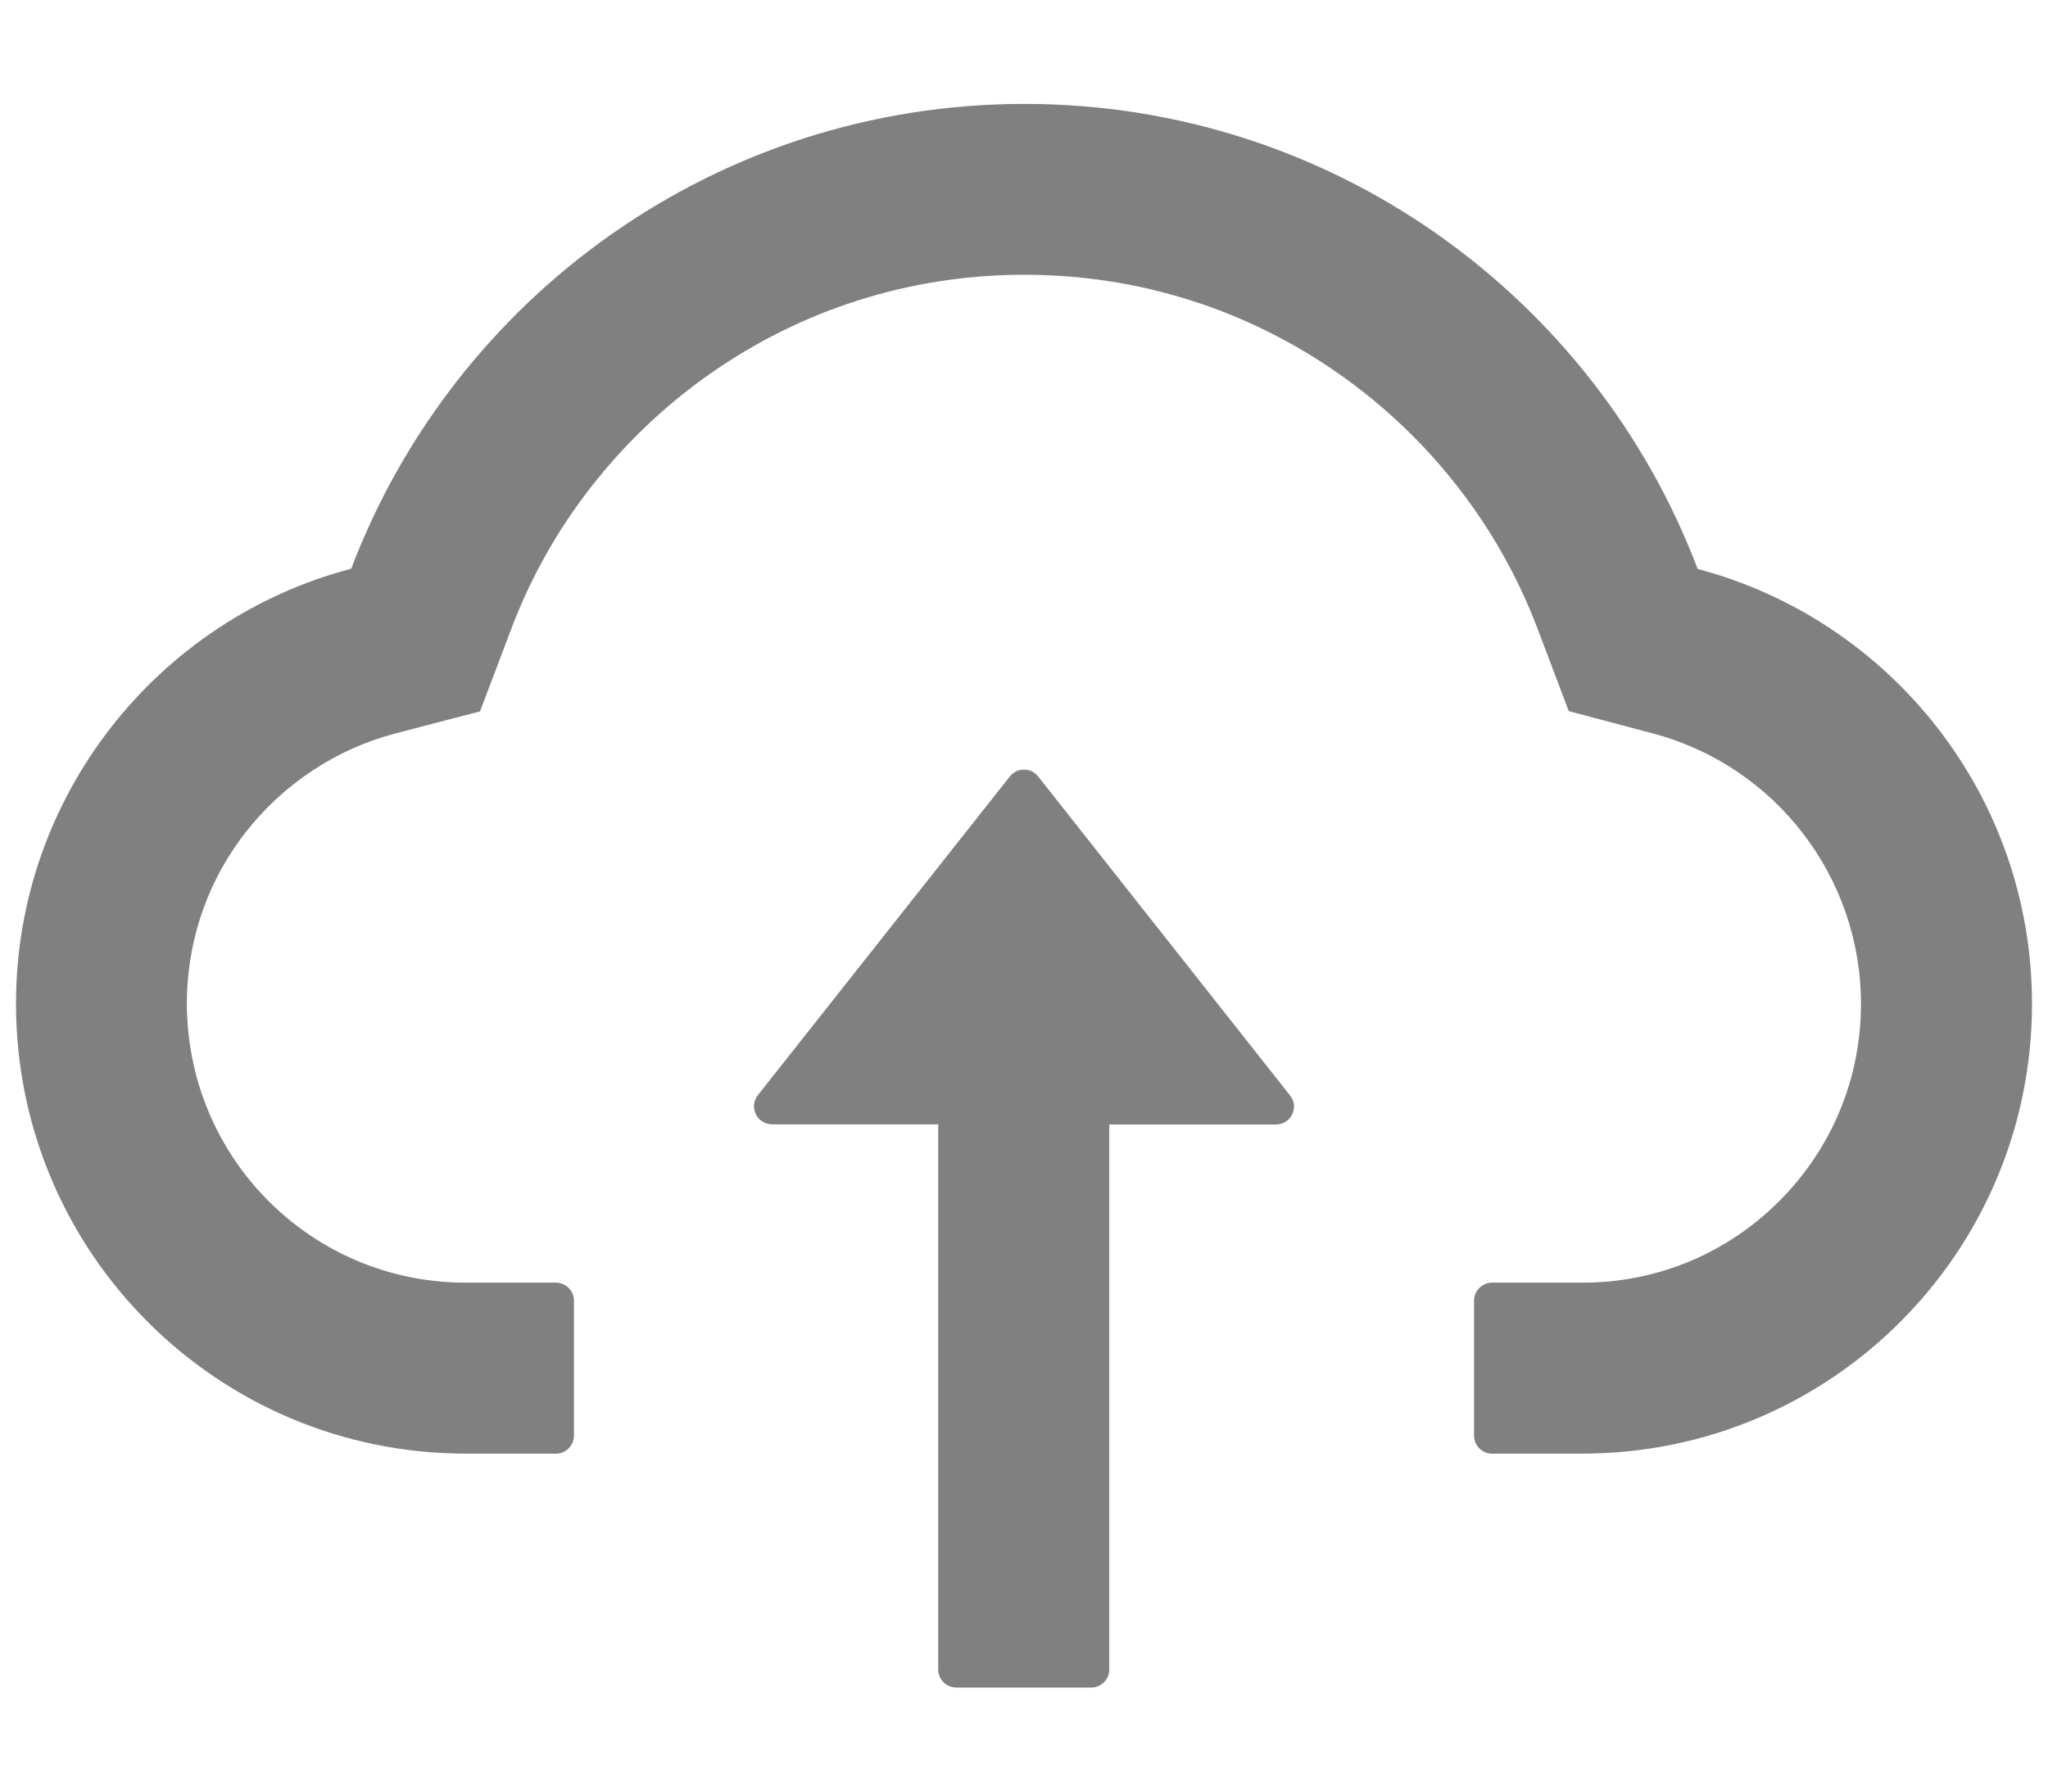 <svg width="16" height="14" viewBox="0 0 16 14" fill="none" xmlns="http://www.w3.org/2000/svg">
  <path d="M8.111 6.068C8.098 6.051 8.081 6.038 8.062 6.028C8.042 6.019 8.021 6.014 8 6.014C7.979 6.014 7.958 6.019 7.938 6.028C7.919 6.038 7.902 6.051 7.889 6.068L5.92 8.559C5.904 8.58 5.894 8.605 5.891 8.631C5.889 8.657 5.893 8.683 5.905 8.707C5.916 8.731 5.934 8.751 5.957 8.764C5.979 8.778 6.005 8.786 6.031 8.786H7.33V13.047C7.33 13.124 7.394 13.187 7.471 13.187H8.526C8.603 13.187 8.666 13.124 8.666 13.047V8.787H9.969C10.086 8.787 10.152 8.652 10.079 8.561L8.111 6.068Z" fill="#808080"/>
  <path d="M13.263 4.446C12.458 2.322 10.406 0.812 8.004 0.812C5.601 0.812 3.549 2.321 2.744 4.444C1.238 4.84 0.125 6.213 0.125 7.844C0.125 9.786 1.698 11.359 3.639 11.359H4.344C4.421 11.359 4.484 11.296 4.484 11.219V10.164C4.484 10.087 4.421 10.023 4.344 10.023H3.639C3.046 10.023 2.489 9.788 2.074 9.361C1.661 8.935 1.442 8.362 1.461 7.768C1.477 7.304 1.635 6.868 1.921 6.501C2.215 6.126 2.626 5.854 3.083 5.733L3.75 5.559L3.994 4.915C4.145 4.514 4.356 4.14 4.621 3.801C4.884 3.465 5.194 3.169 5.543 2.924C6.265 2.416 7.116 2.147 8.004 2.147C8.891 2.147 9.742 2.416 10.464 2.924C10.814 3.17 11.124 3.465 11.386 3.801C11.651 4.14 11.862 4.516 12.013 4.915L12.256 5.557L12.92 5.733C13.873 5.989 14.539 6.856 14.539 7.844C14.539 8.426 14.312 8.974 13.901 9.385C13.699 9.588 13.459 9.749 13.195 9.859C12.931 9.968 12.647 10.024 12.361 10.023H11.656C11.579 10.023 11.516 10.087 11.516 10.164V11.219C11.516 11.296 11.579 11.359 11.656 11.359H12.361C14.302 11.359 15.875 9.786 15.875 7.844C15.875 6.214 14.766 4.843 13.263 4.446Z" fill="#808080"/>
</svg>
